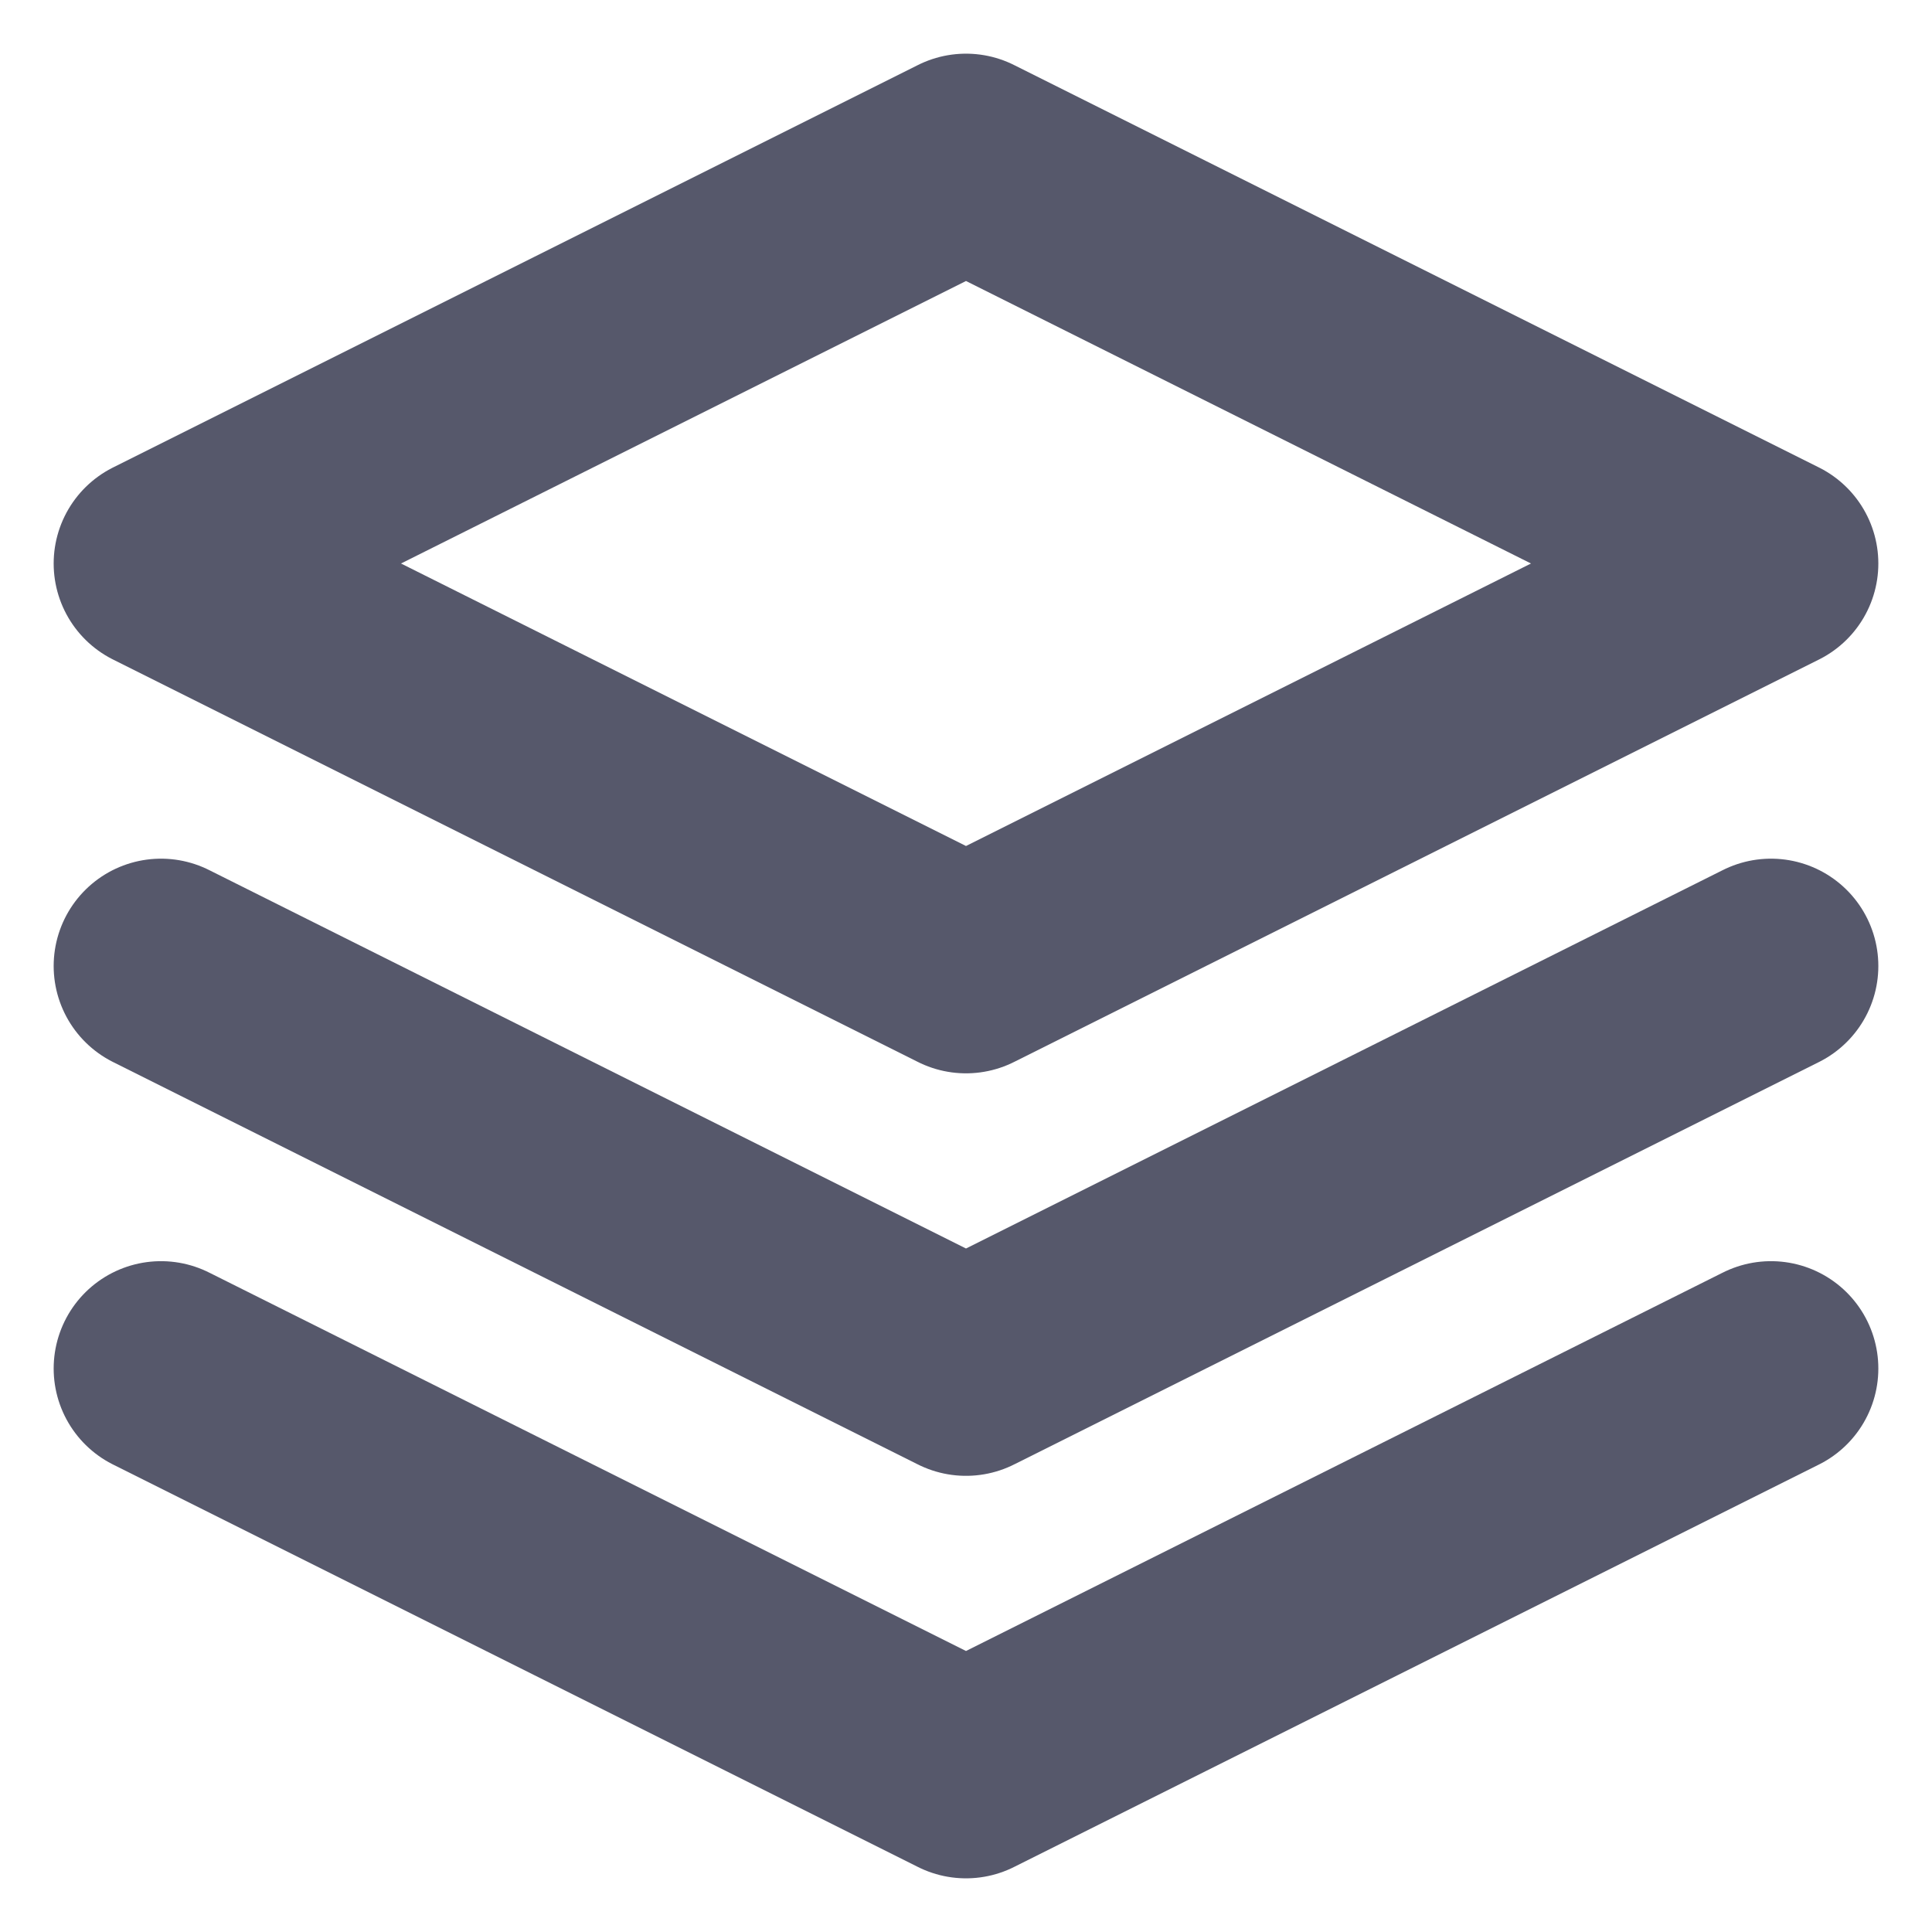 <svg width="18" height="18" viewBox="0 0 18 18" fill="none" xmlns="http://www.w3.org/2000/svg">
<g clip-path="url(#clip0_203_527)">
<path d="M1.5 12.75L9 16.5L16.5 12.75" stroke="#56586B" stroke-width="2" stroke-linecap="round" stroke-linejoin="round"/>
<path d="M1.5 9L9 12.75L16.5 9" stroke="#56586B" stroke-width="2" stroke-linecap="round" stroke-linejoin="round"/>
<path d="M9 1.5L1.5 5.25L9 9L16.5 5.25L9 1.5Z" stroke="#56586B" stroke-width="2" stroke-linecap="round" stroke-linejoin="round"/>
</g>
<defs>
<clipPath id="clip0_203_527">
<rect width="18" height="18" fill="white"/>
</clipPath>
</defs>
</svg>
